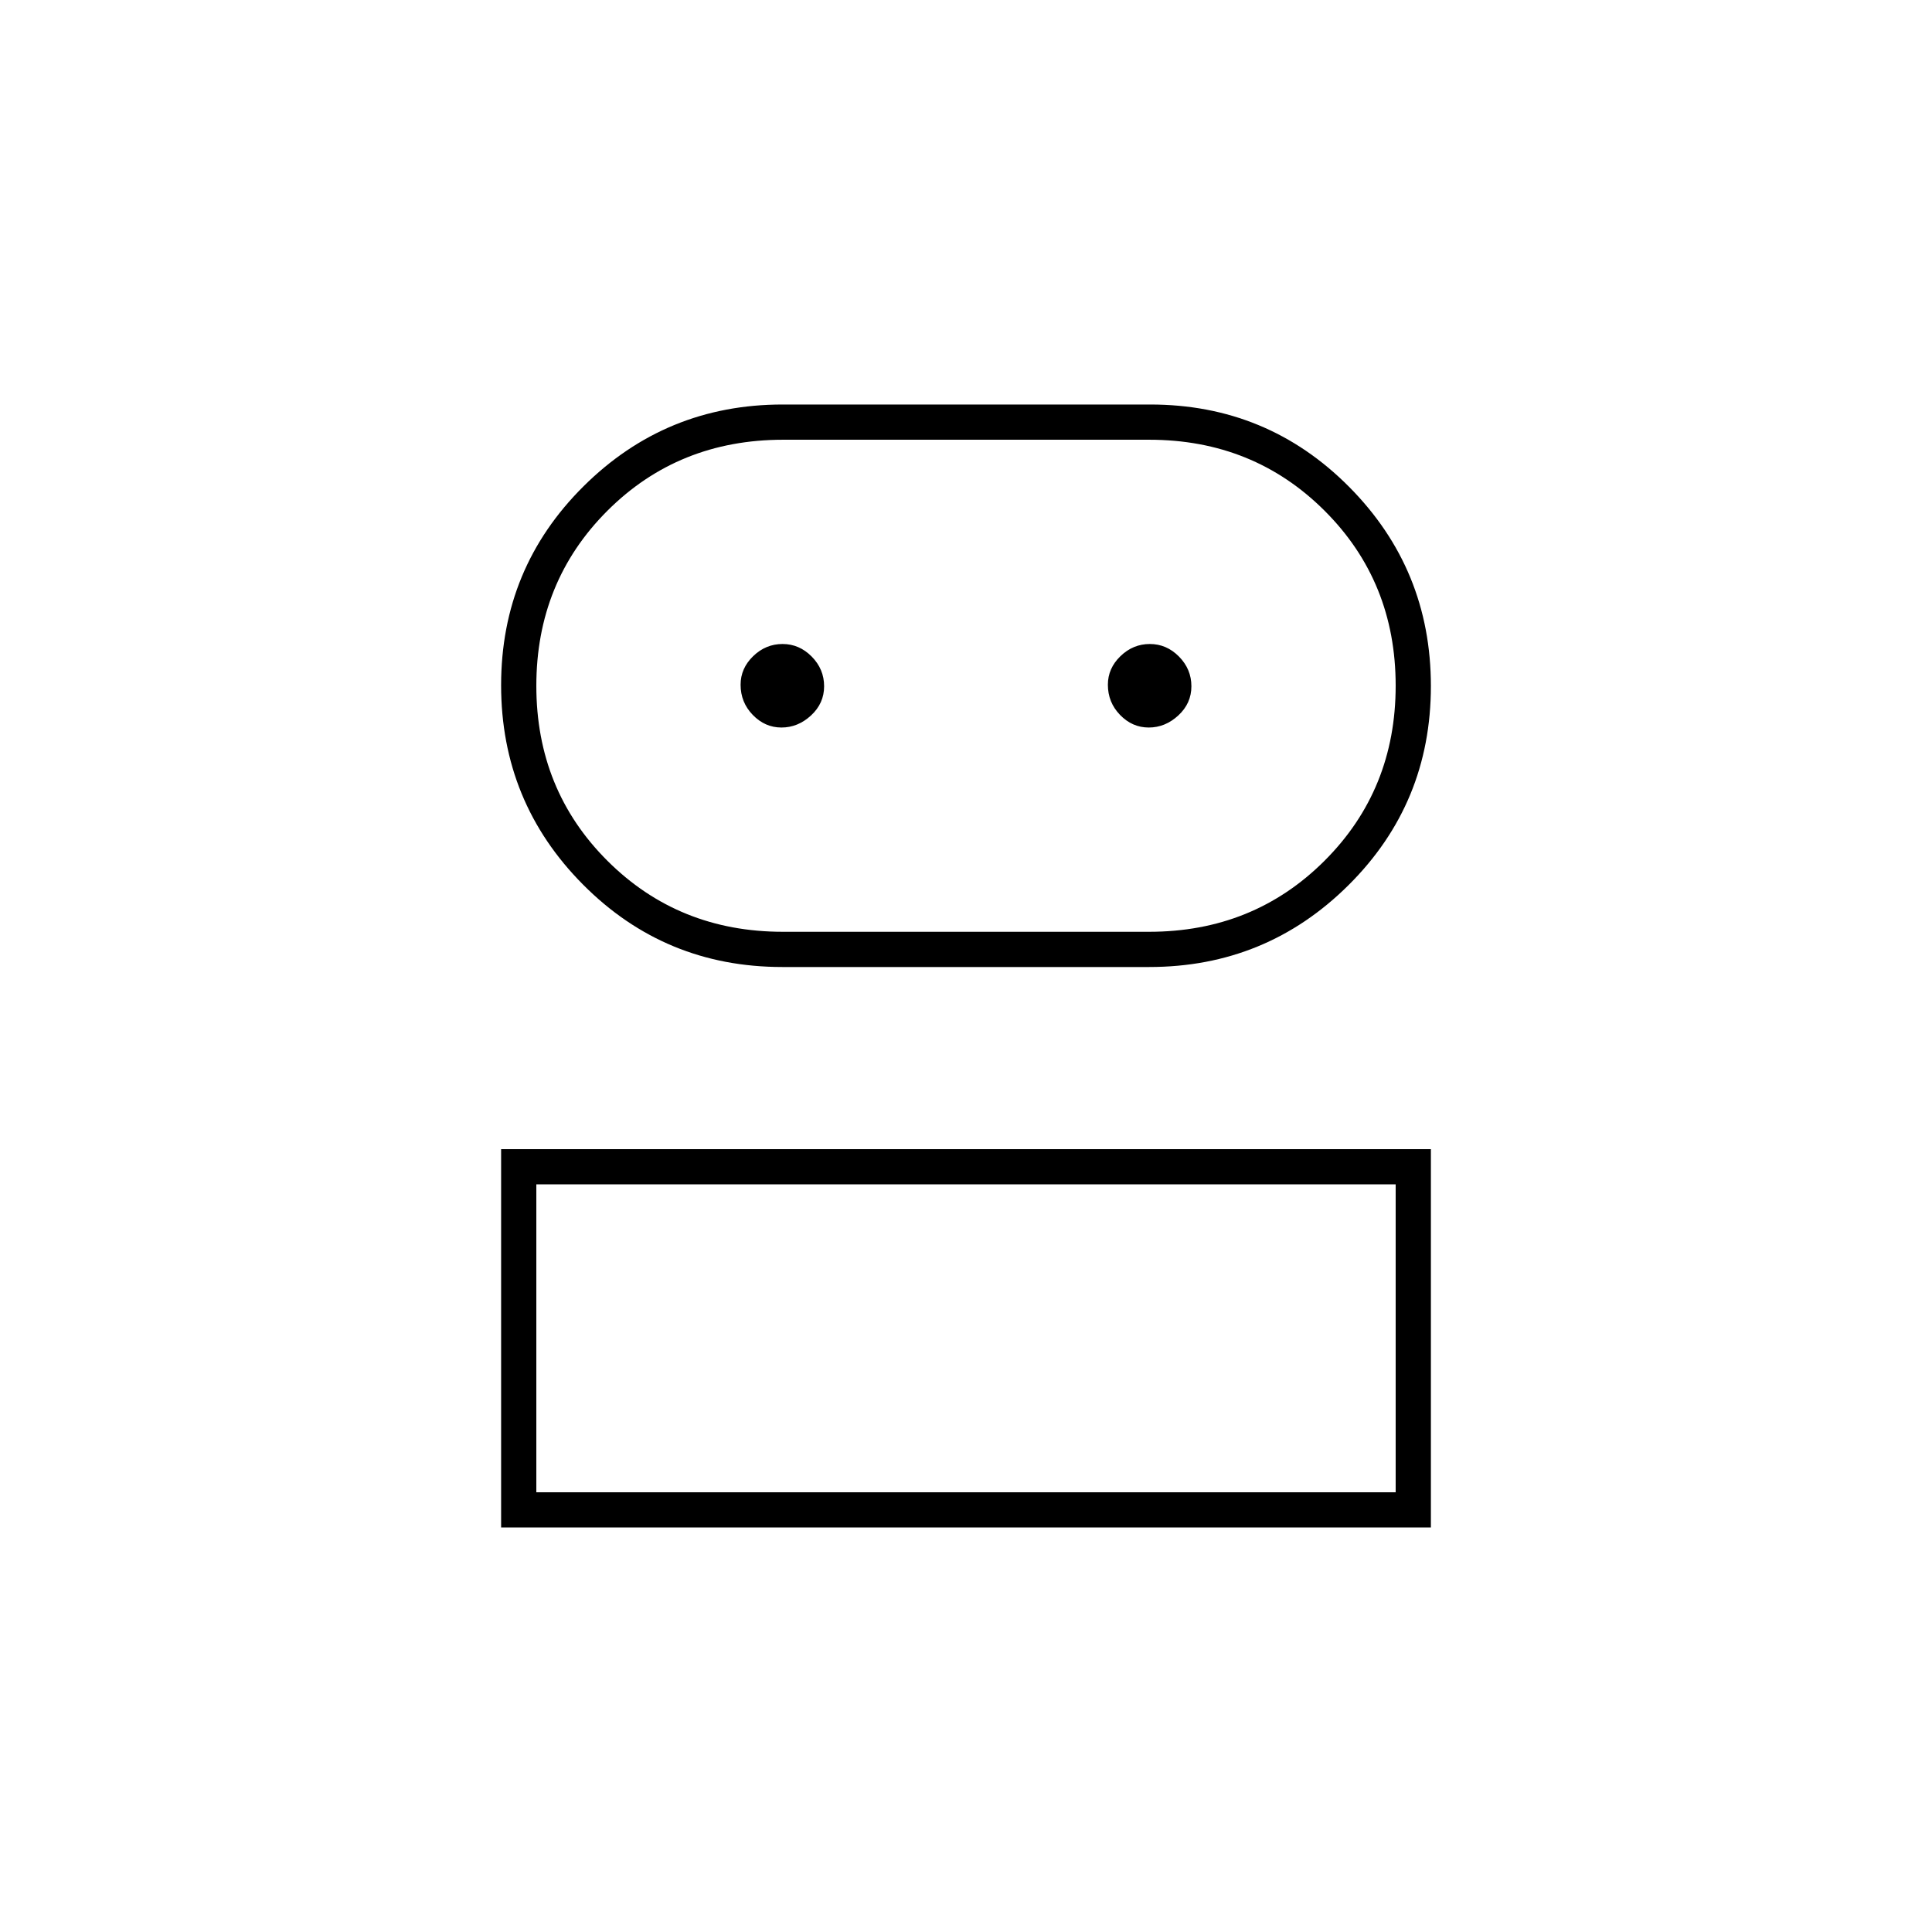<svg xmlns="http://www.w3.org/2000/svg" height="20" viewBox="0 -960 960 960" width="20"><path d="M249-201v-188h462v188H249Zm139.71-278.5q-58.31 0-99.01-40.96T249-619.53q0-58.12 40.91-98.79Q330.82-759 388.87-759h182.67q58.19 0 98.83 40.92Q711-677.16 711-619.11q0 58.27-40.94 98.94-40.93 40.67-99.01 40.67H388.71Zm-122.21 261h427v-153h-427v153ZM389-497h182q51.79 0 87.15-35.29 35.35-35.3 35.35-87 0-51.71-35.35-86.96Q622.79-741.5 571-741.5H389.19q-52.06 0-87.38 35.29-35.31 35.3-35.31 87 0 51.71 35.35 86.96Q337.21-497 389-497Zm-.69-101.5q8.19 0 14.69-6 6.5-6.01 6.5-14.5 0-8.5-6.16-14.75t-14.5-6.25q-8.34 0-14.59 6.04T368-619.75q0 8.75 6.06 15 6.05 6.25 14.25 6.25Zm182.5 0q8.19 0 14.69-6 6.5-6.01 6.5-14.5 0-8.5-6.16-14.75t-14.5-6.25q-8.34 0-14.59 6.04t-6.25 14.21q0 8.75 6.06 15 6.05 6.25 14.25 6.25ZM480-218.5Zm0-401Z"/></svg>